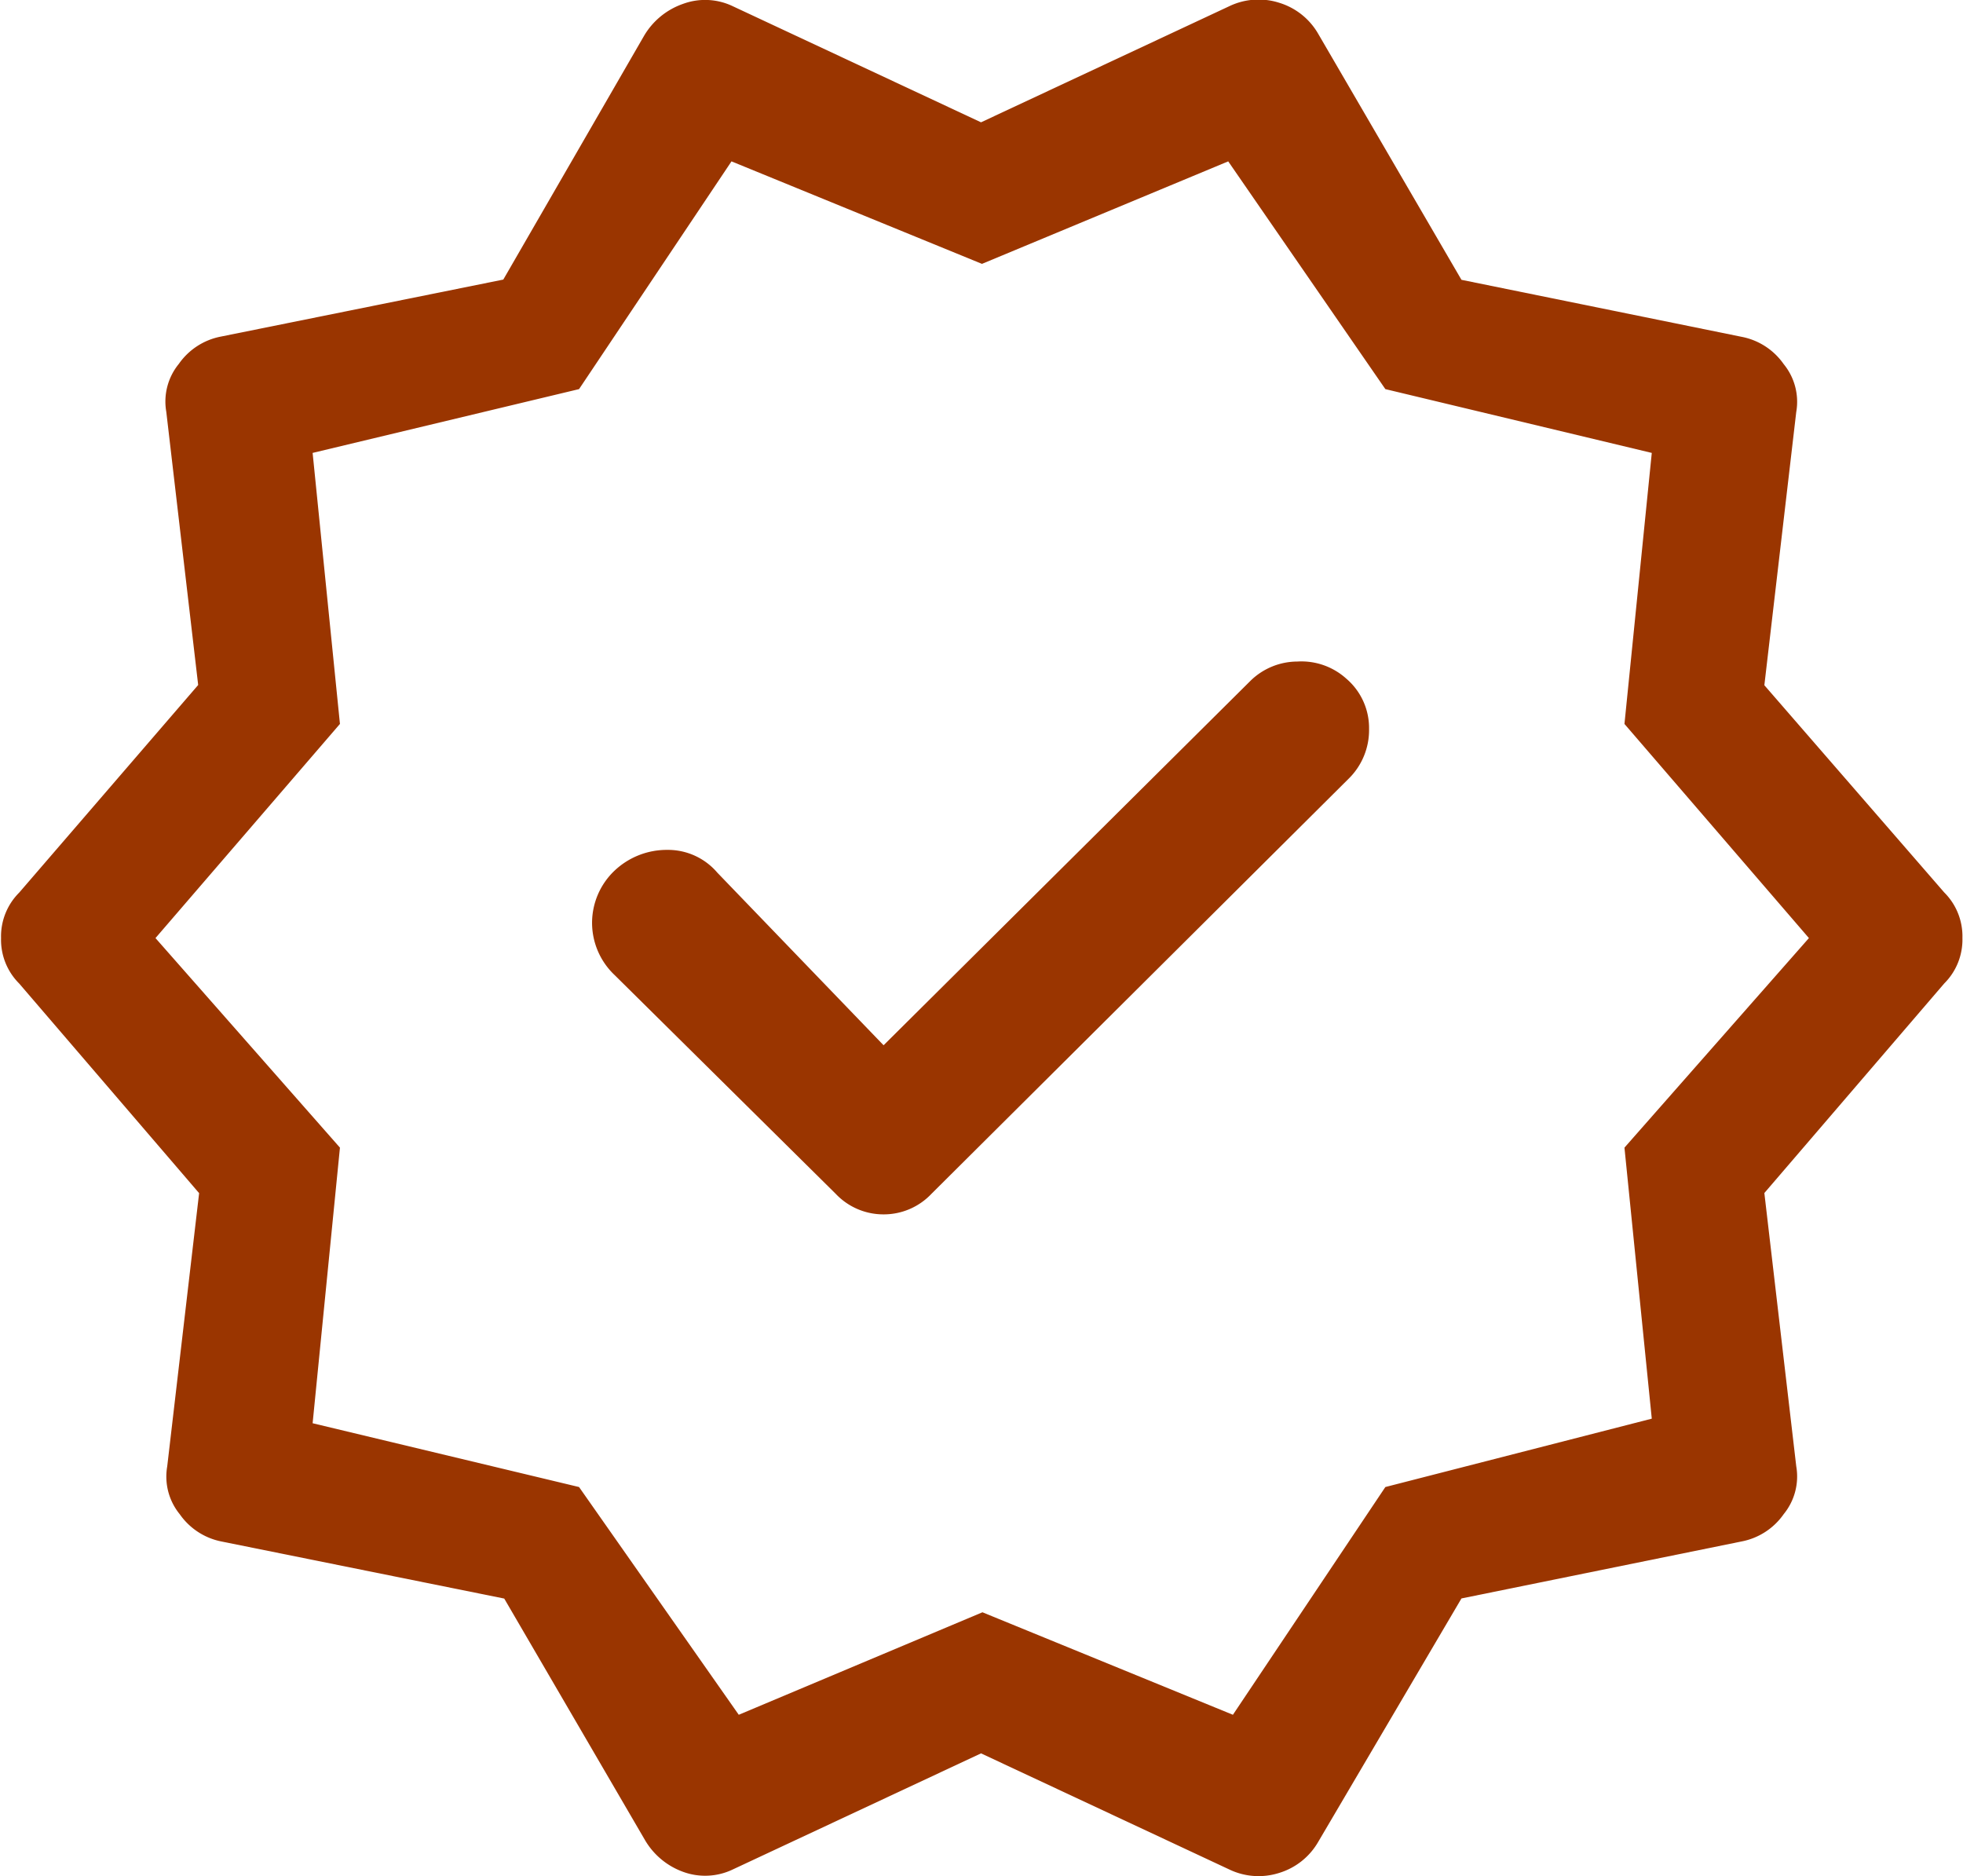 <svg xmlns="http://www.w3.org/2000/svg" width="16.74" height="16" viewBox="0 0 16.74 16"><path d="M54.5-876.251l-1.2-2.059-2.408-.486a.568.568,0,0,1-.359-.233.507.507,0,0,1-.107-.408l.272-2.33-1.534-1.787a.527.527,0,0,1-.155-.388.527.527,0,0,1,.155-.388L50.69-886.1l-.272-2.33a.507.507,0,0,1,.107-.408.568.568,0,0,1,.359-.233l2.408-.486,1.2-2.078a.622.622,0,0,1,.33-.272.546.546,0,0,1,.427.019l2.117.99,2.117-.99a.578.578,0,0,1,.427-.029.578.578,0,0,1,.33.262l1.223,2.1,2.389.486a.568.568,0,0,1,.359.233.507.507,0,0,1,.107.408l-.272,2.33,1.534,1.767a.527.527,0,0,1,.155.388.527.527,0,0,1-.155.388l-1.534,1.787.272,2.33a.507.507,0,0,1-.107.408.568.568,0,0,1-.359.233l-2.389.486-1.223,2.078a.578.578,0,0,1-.33.262.577.577,0,0,1-.427-.029l-2.117-.99-2.117.99a.546.546,0,0,1-.427.019A.622.622,0,0,1,54.5-876.251Zm.8-1.068,2.078-.874,2.136.874,1.3-1.942,2.272-.583-.233-2.311,1.573-1.787-1.573-1.826.233-2.311-2.272-.544-1.34-1.942-2.1.874-2.136-.874-1.3,1.942-2.272.544.233,2.311-1.573,1.826,1.573,1.787-.233,2.35,2.272.544ZM57.37-883.941Zm-.835.913L55.117-884.5a.553.553,0,0,0-.427-.194.648.648,0,0,0-.447.175.614.614,0,0,0-.194.447.614.614,0,0,0,.194.447l1.884,1.864a.559.559,0,0,0,.408.175.559.559,0,0,0,.408-.175L60.5-885.3a.581.581,0,0,0,.175-.427.553.553,0,0,0-.194-.427.571.571,0,0,0-.418-.146.573.573,0,0,0-.4.165Z" transform="translate(-49 891.941)" fill="#9a3500"/></svg>